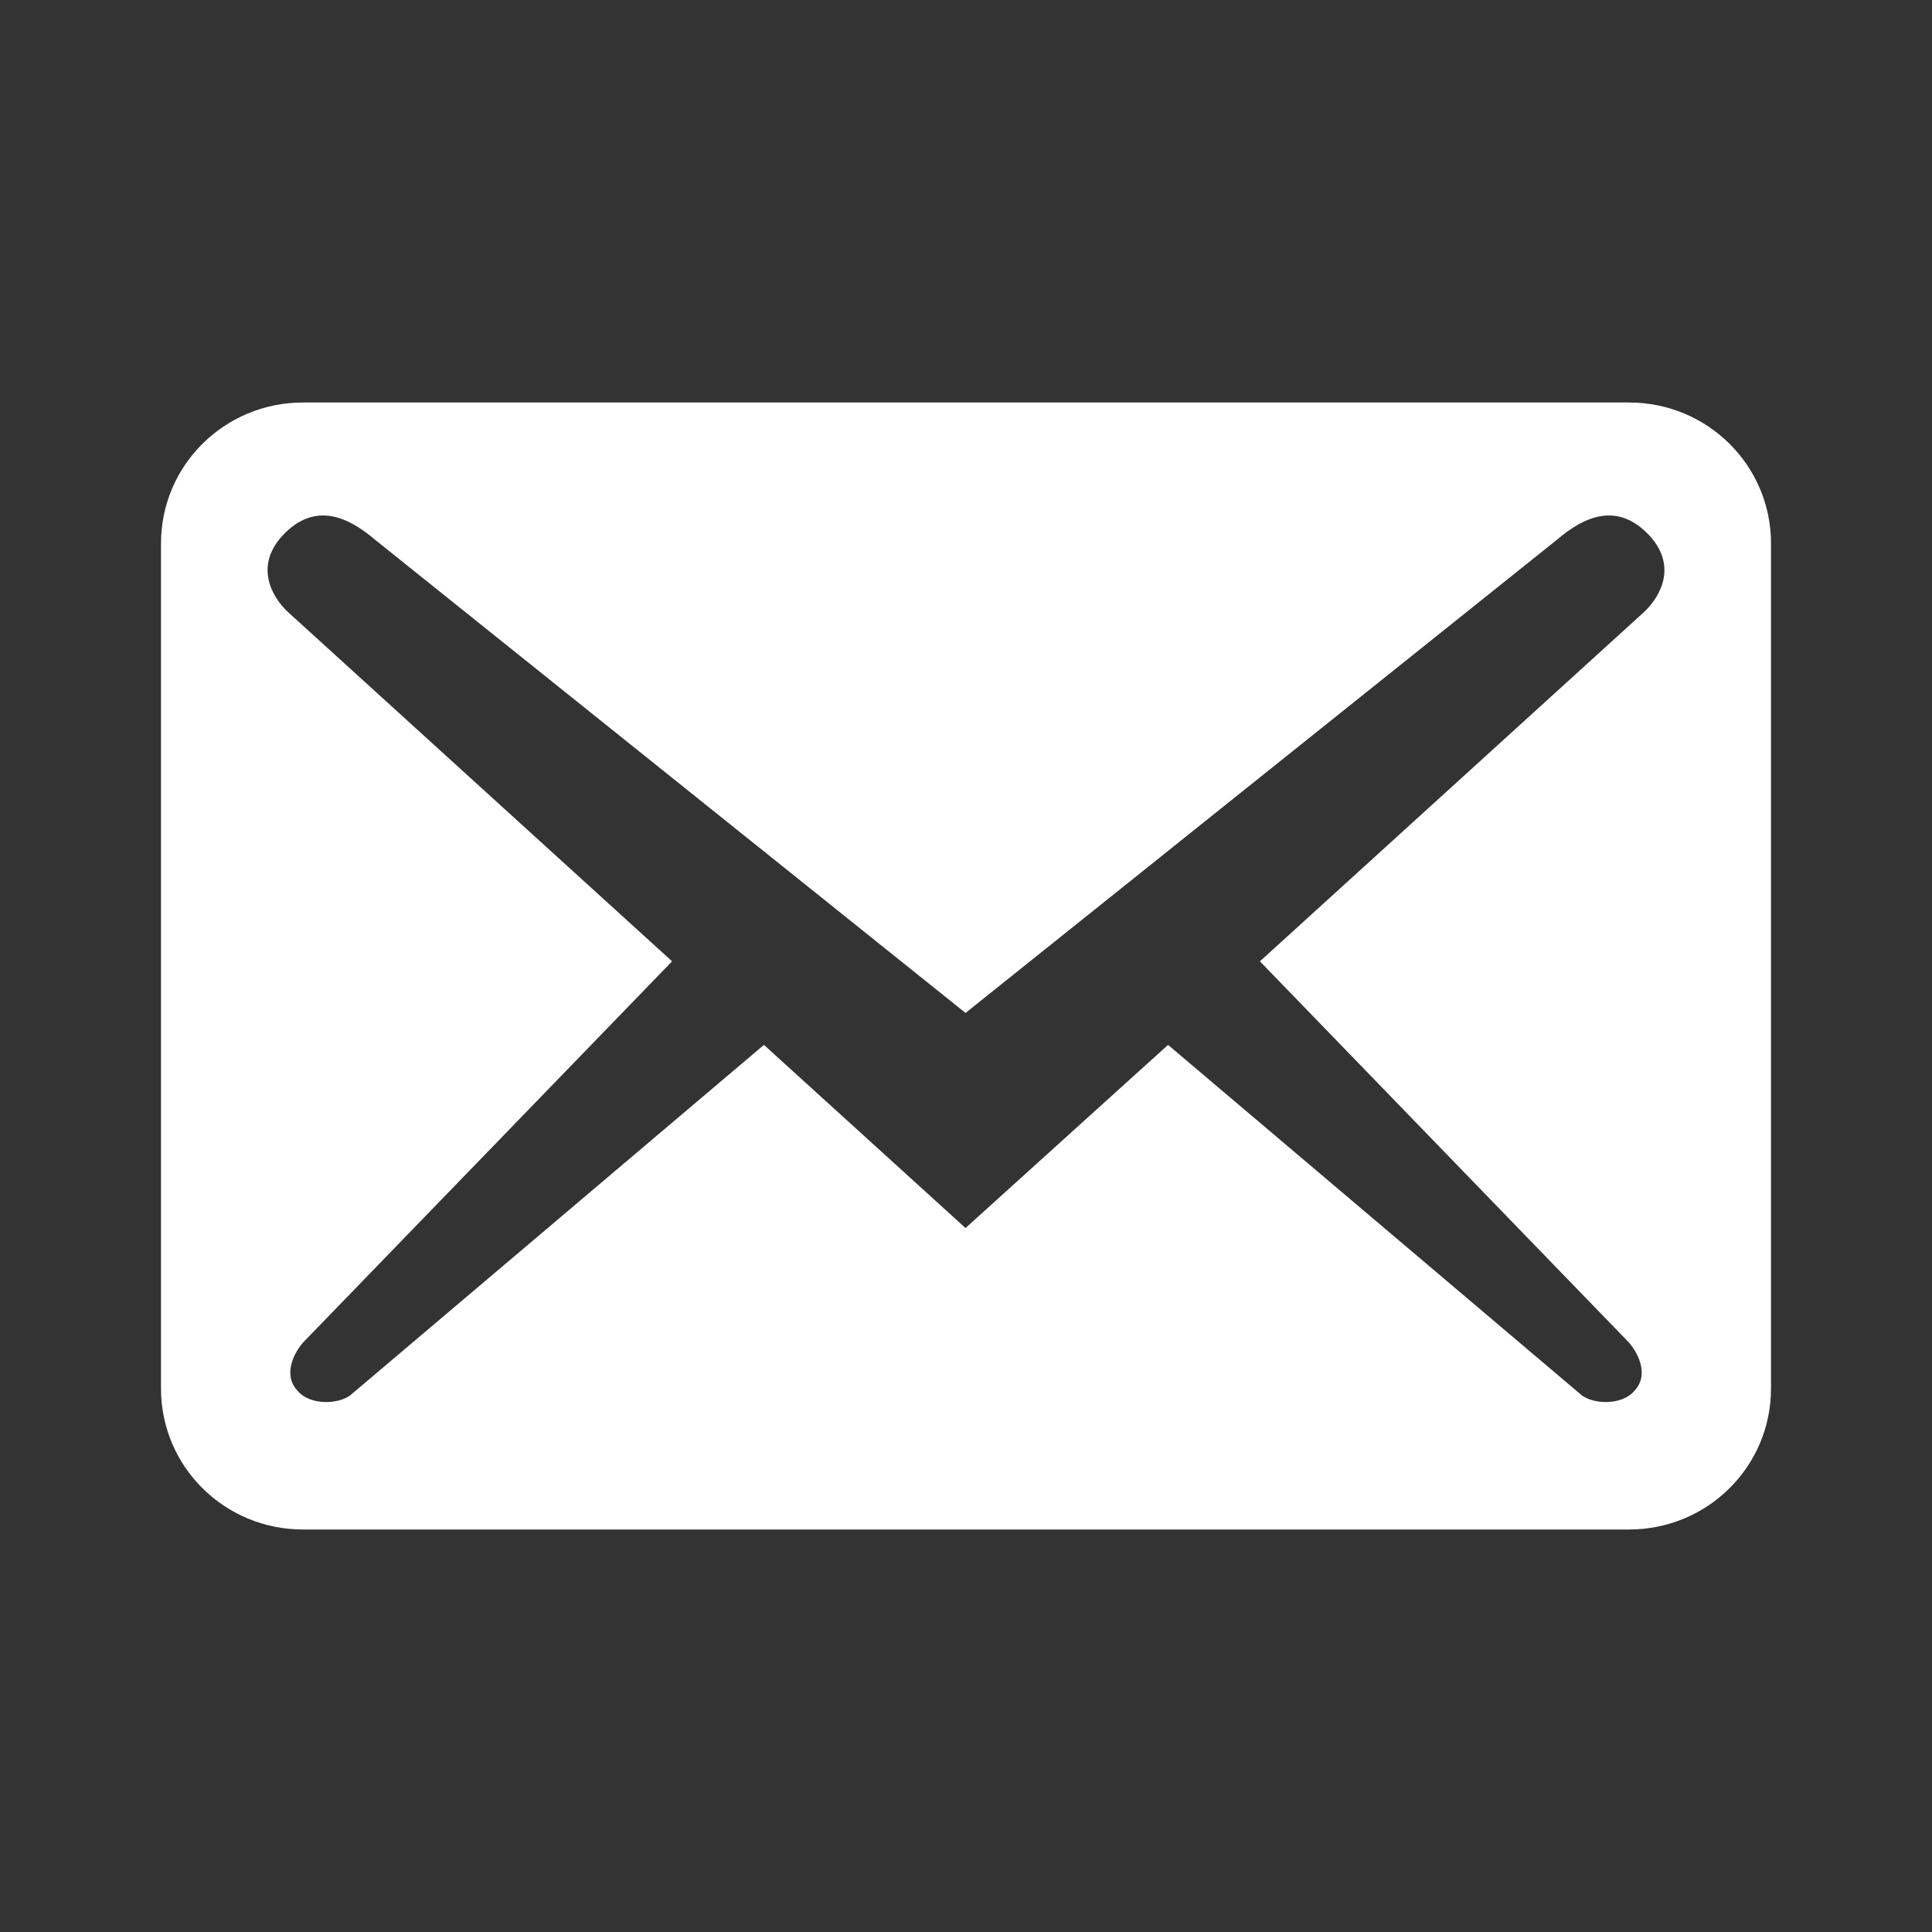 <svg width="24" height="24" viewBox="0 0 24 24" fill="none" xmlns="http://www.w3.org/2000/svg">
<rect x="0" y="0" width="24" height="24" fill="#333333" stroke="none"/>
<path d="M22 17.25V6.75C22 5.782 21.212 5 20.236 5H3.764C2.788 5 2 5.782 2 6.75V17.25C2 18.218 2.788 19 3.764 19H20.236C21.212 19 22 18.218 22 17.25ZM20.46 6.622C20.848 7.007 20.636 7.403 20.424 7.602L15.651 11.942L20.236 16.678C20.377 16.842 20.471 17.098 20.307 17.273C20.154 17.46 19.801 17.448 19.648 17.332L14.51 12.98L11.994 15.255L9.49 12.98L4.352 17.332C4.199 17.448 3.846 17.46 3.693 17.273C3.529 17.098 3.623 16.842 3.764 16.678L8.349 11.942L3.576 7.602C3.364 7.403 3.152 7.007 3.54 6.622C3.928 6.237 4.328 6.423 4.657 6.703L11.994 12.583L19.343 6.703C19.672 6.423 20.072 6.237 20.46 6.622Z" fill="white"/>
</svg>
